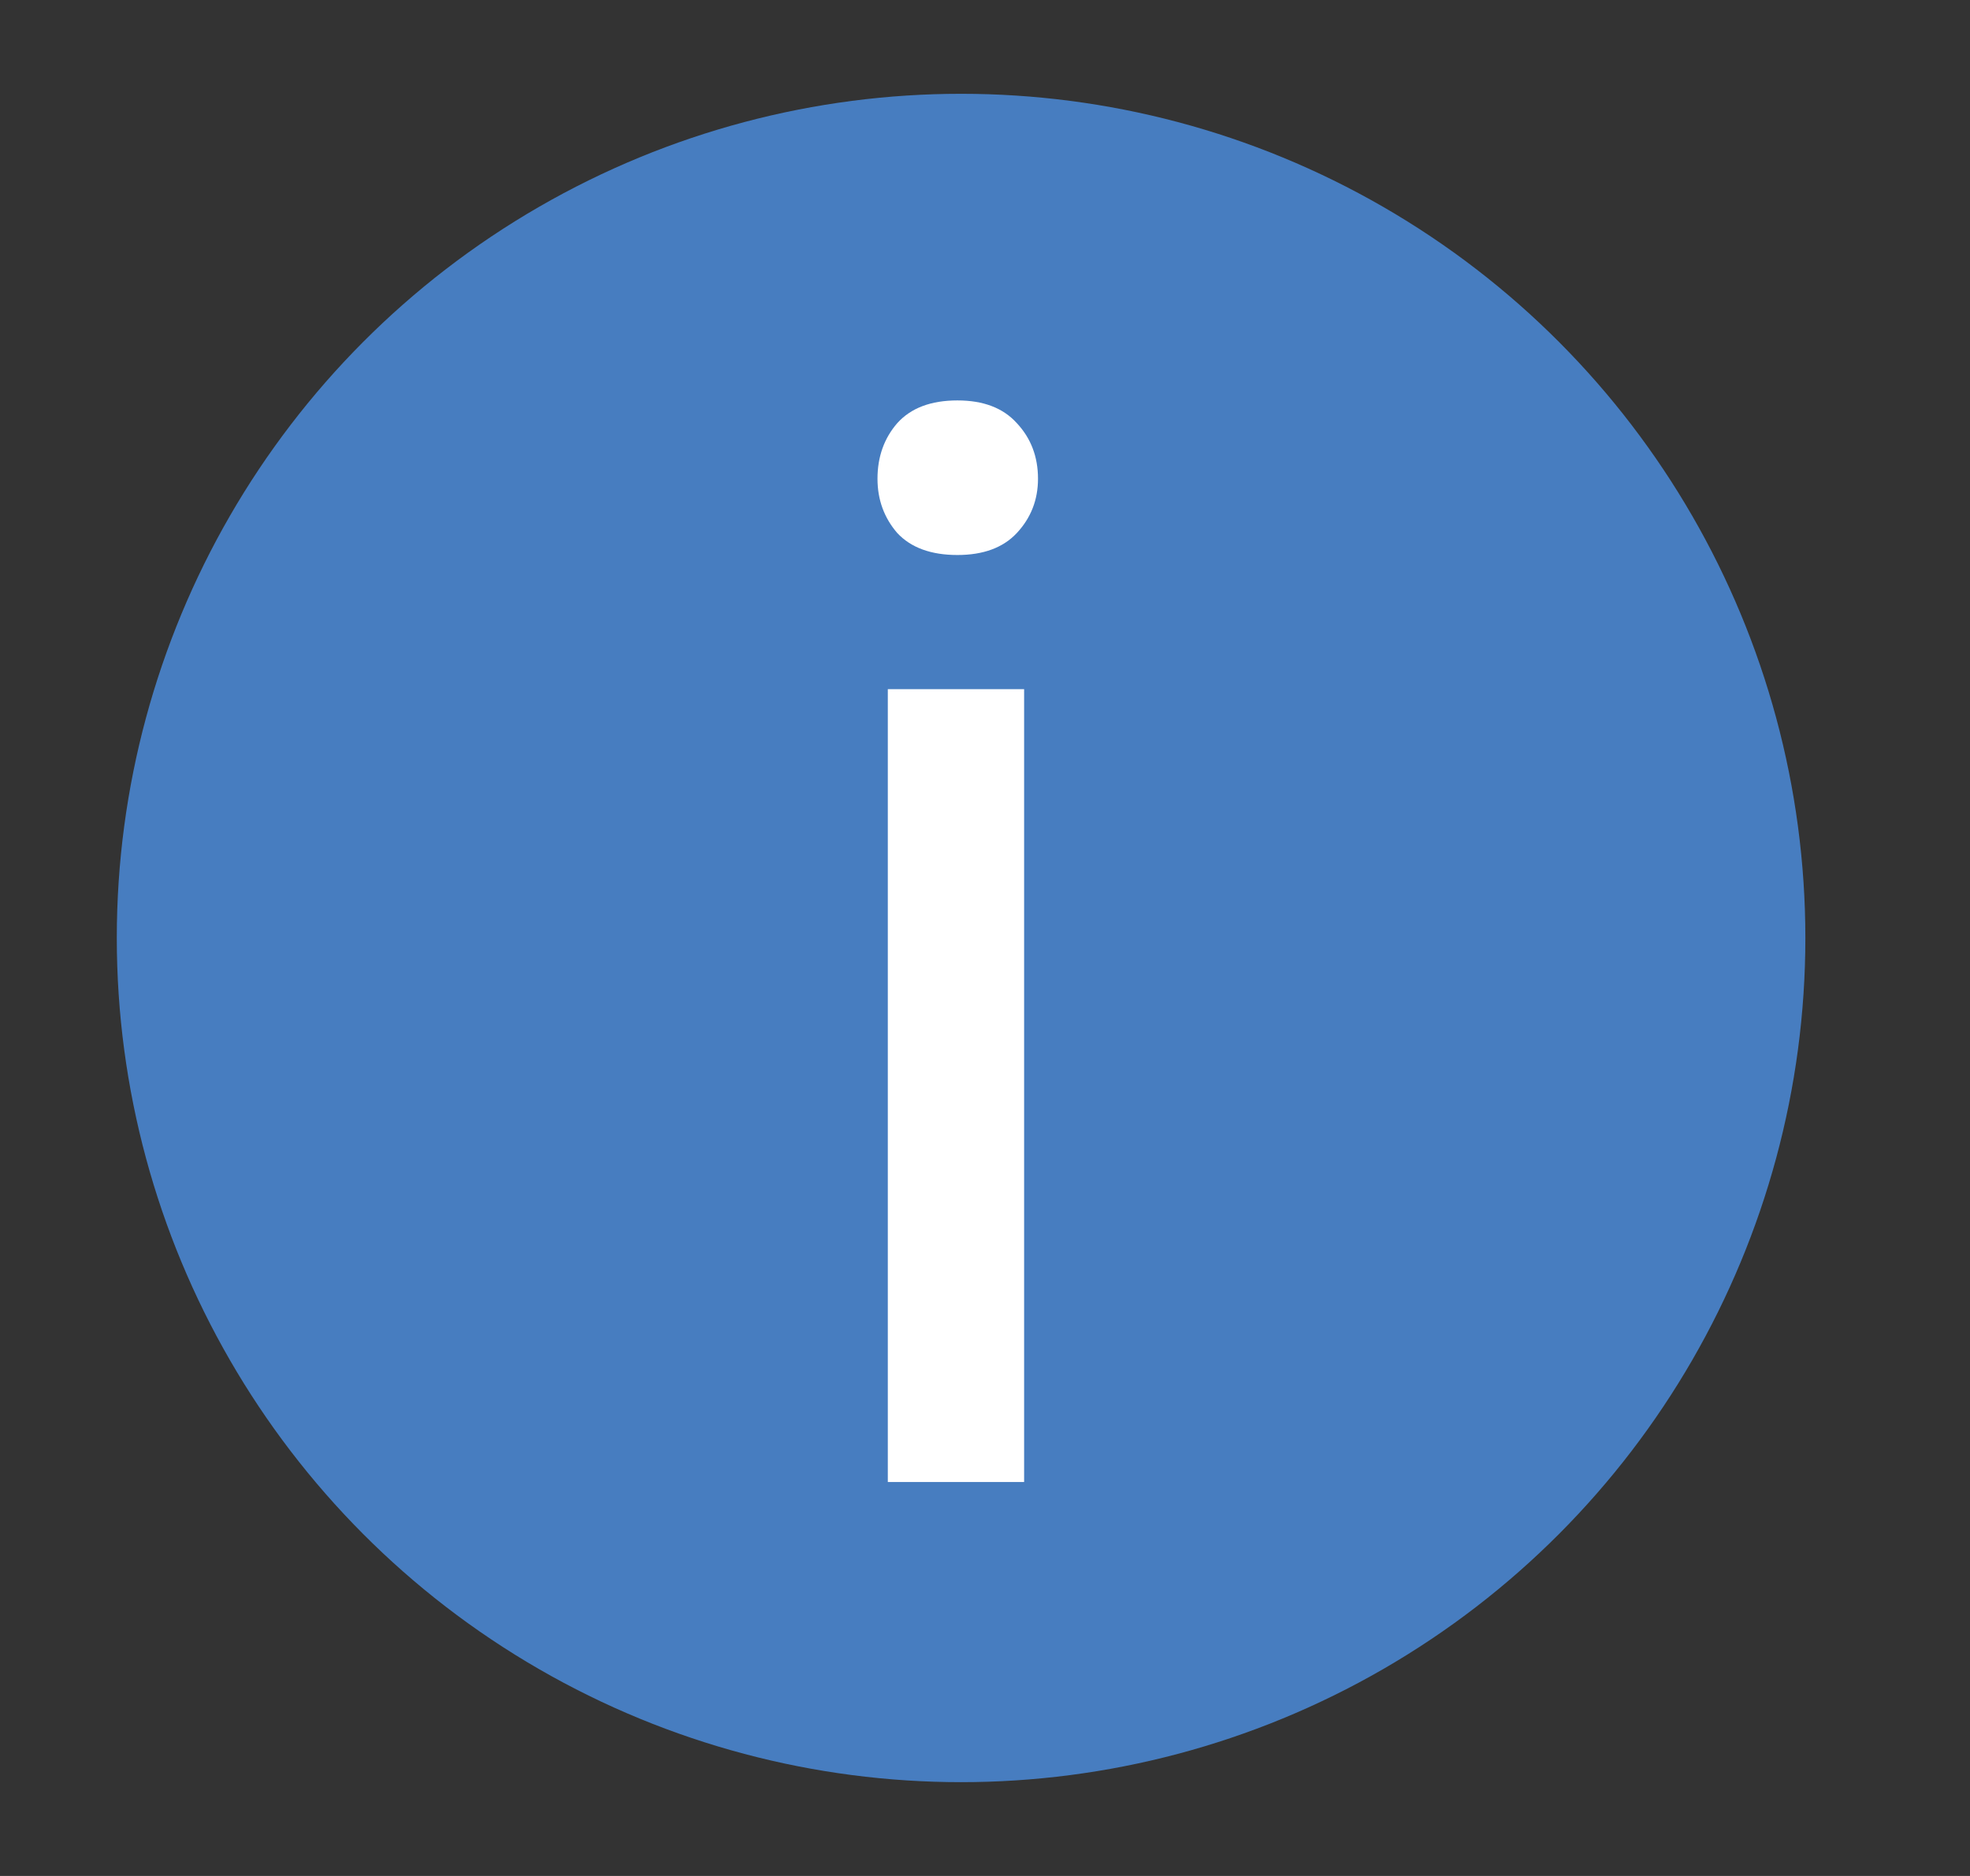 <svg width="21" height="20" viewBox="0 0 21 20" fill="none" xmlns="http://www.w3.org/2000/svg">
<rect x="0" y="0" width="21" height="20" fill="#333333" stroke="none"/>
<circle cx="10.245" cy="10" r="9" fill="#477DC0"/>
<path d="M10.917 7.347V15.8H9.464V7.347H10.917ZM9.354 5.104C9.354 4.87 9.425 4.672 9.565 4.511C9.711 4.349 9.925 4.269 10.206 4.269C10.482 4.269 10.693 4.349 10.839 4.511C10.99 4.672 11.065 4.87 11.065 5.104C11.065 5.328 10.99 5.521 10.839 5.683C10.693 5.839 10.482 5.917 10.206 5.917C9.925 5.917 9.711 5.839 9.565 5.683C9.425 5.521 9.354 5.328 9.354 5.104Z" fill="white"/>
</svg>

